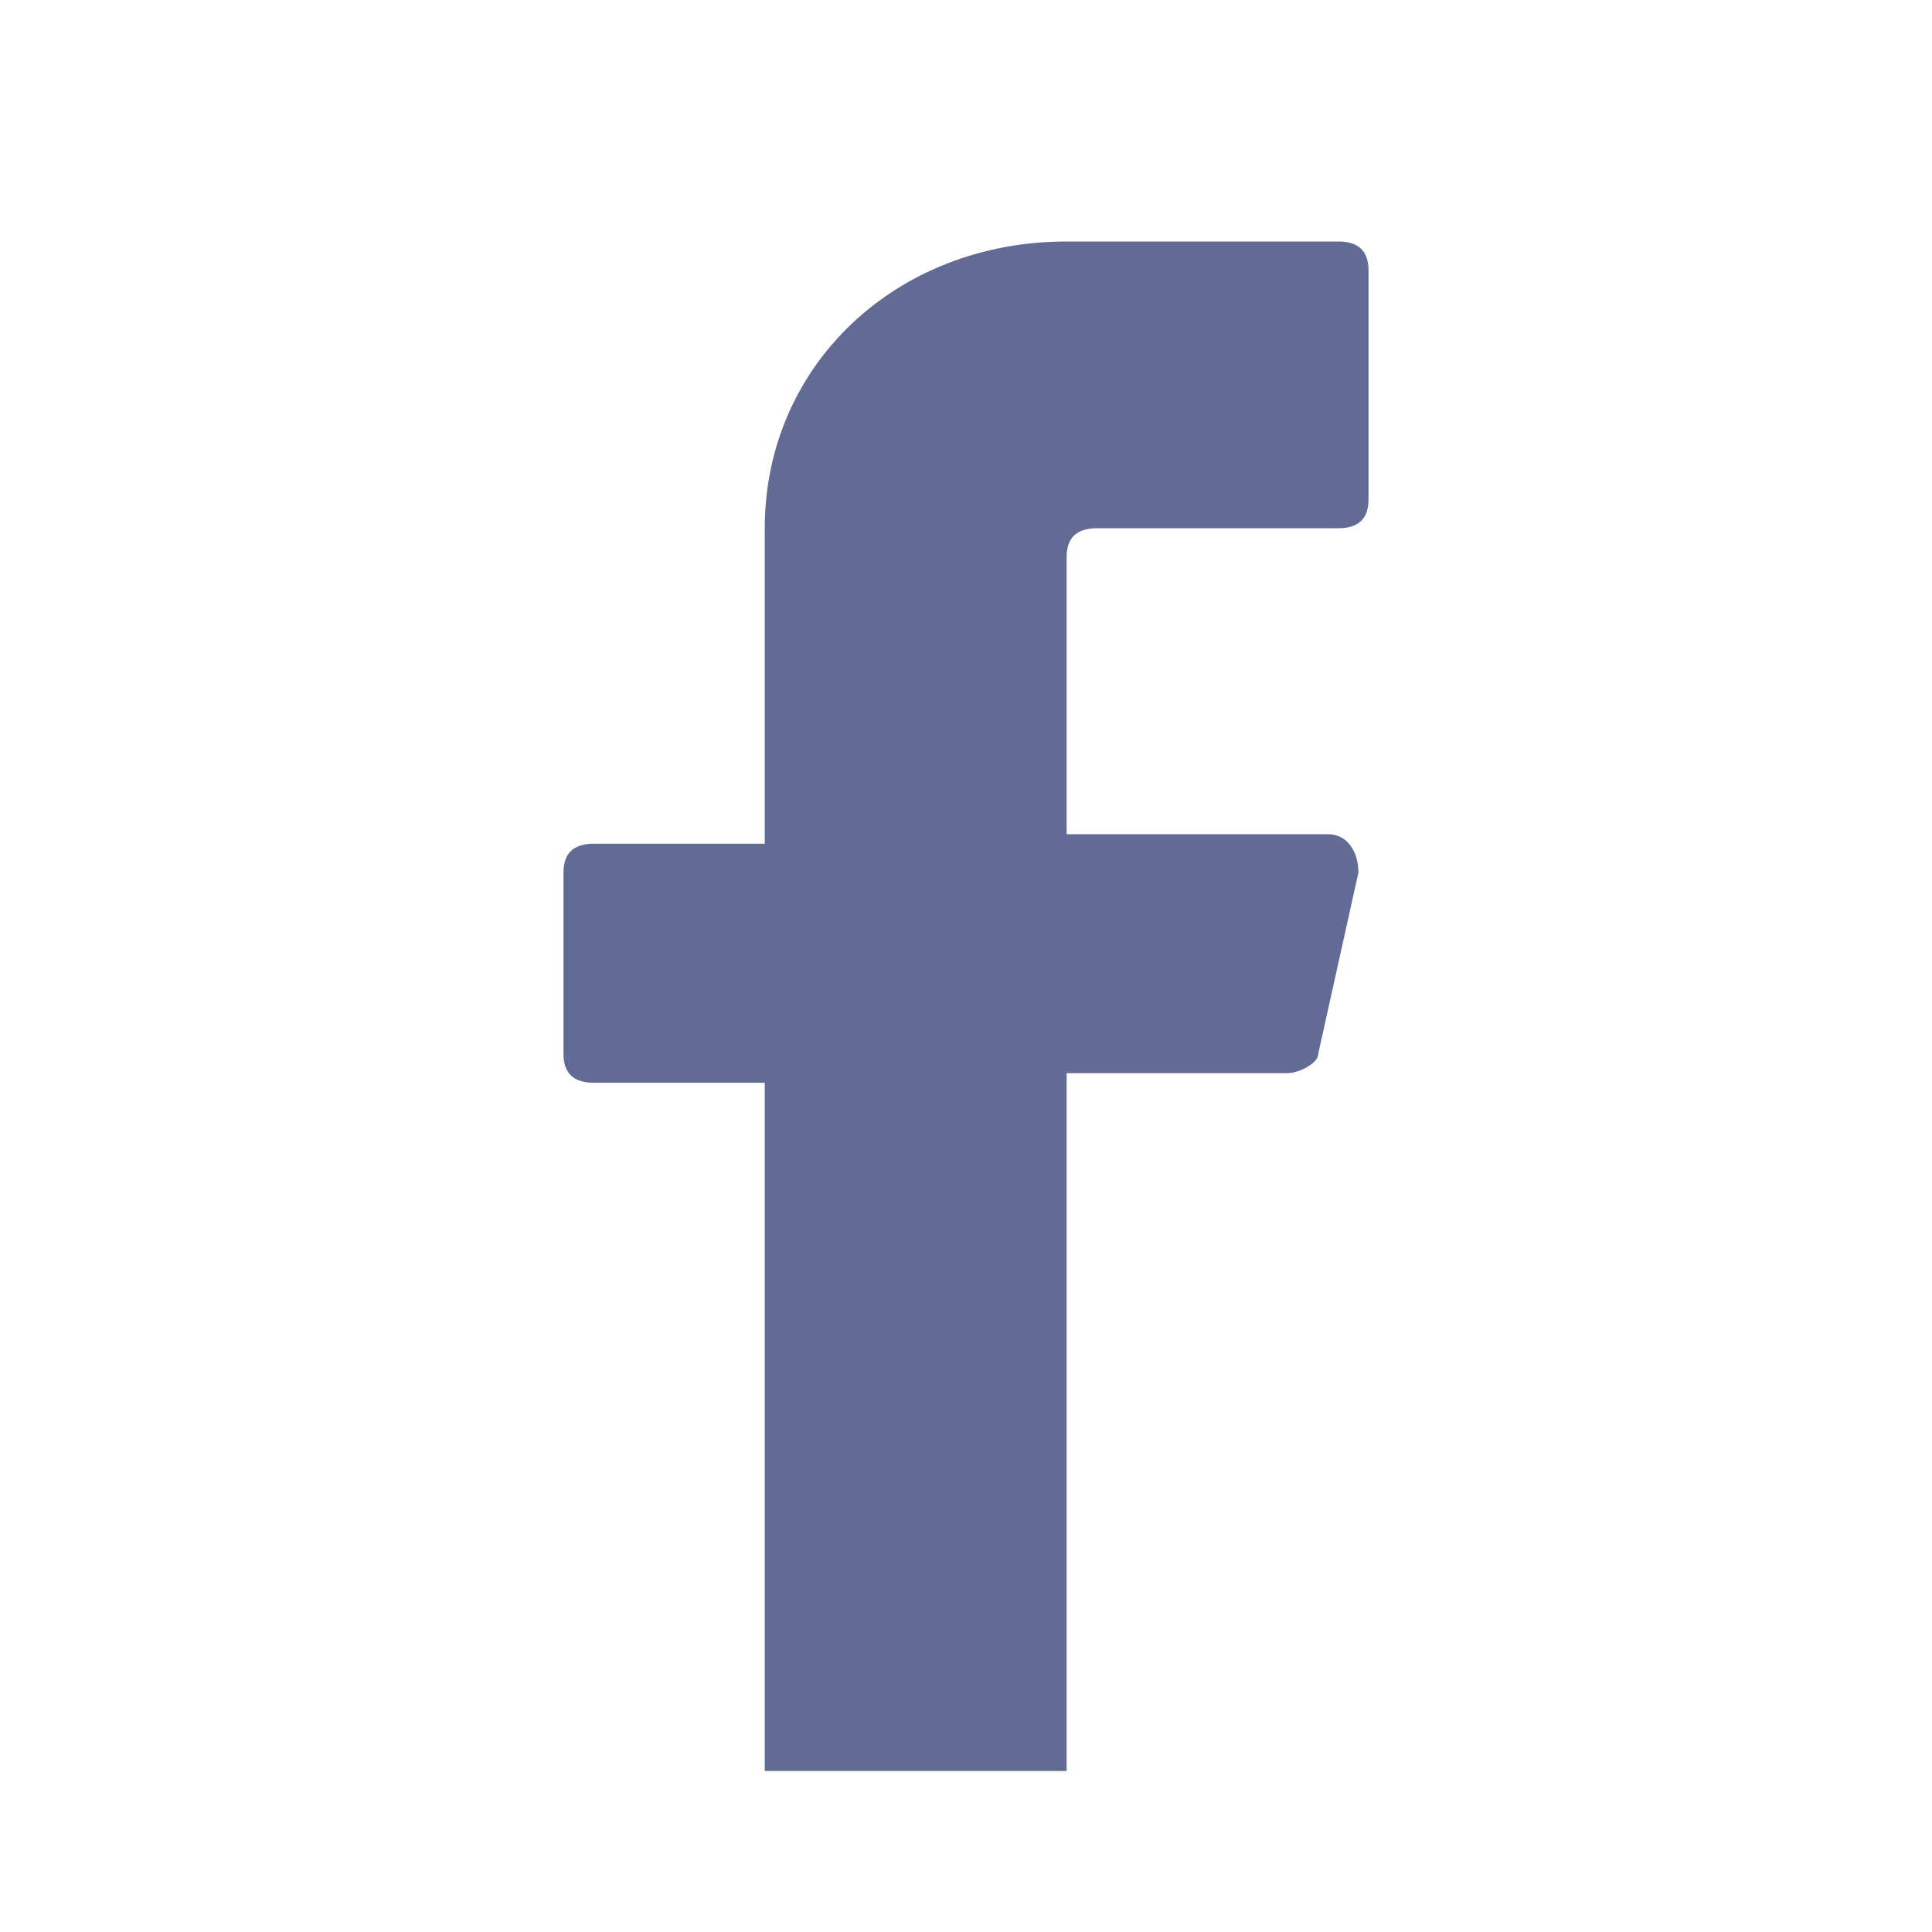 <svg width="24" height="24" viewBox="0 0 24 24" fill="none" xmlns="http://www.w3.org/2000/svg">
<path d="M13.25 6.919V10.363H16.5C16.75 10.363 16.875 10.6 16.875 10.838L16.375 13.094C16.375 13.213 16.125 13.331 16 13.331H13.25V22H9.5V13.45H7.375C7.125 13.45 7 13.331 7 13.094V10.838C7 10.6 7.125 10.481 7.375 10.481H9.5V6.562C9.5 4.544 11.125 3 13.25 3H16.625C16.875 3 17 3.119 17 3.356V6.206C17 6.444 16.875 6.562 16.625 6.562H13.625C13.375 6.562 13.25 6.681 13.25 6.919Z" fill="#626B93"/>
</svg>
